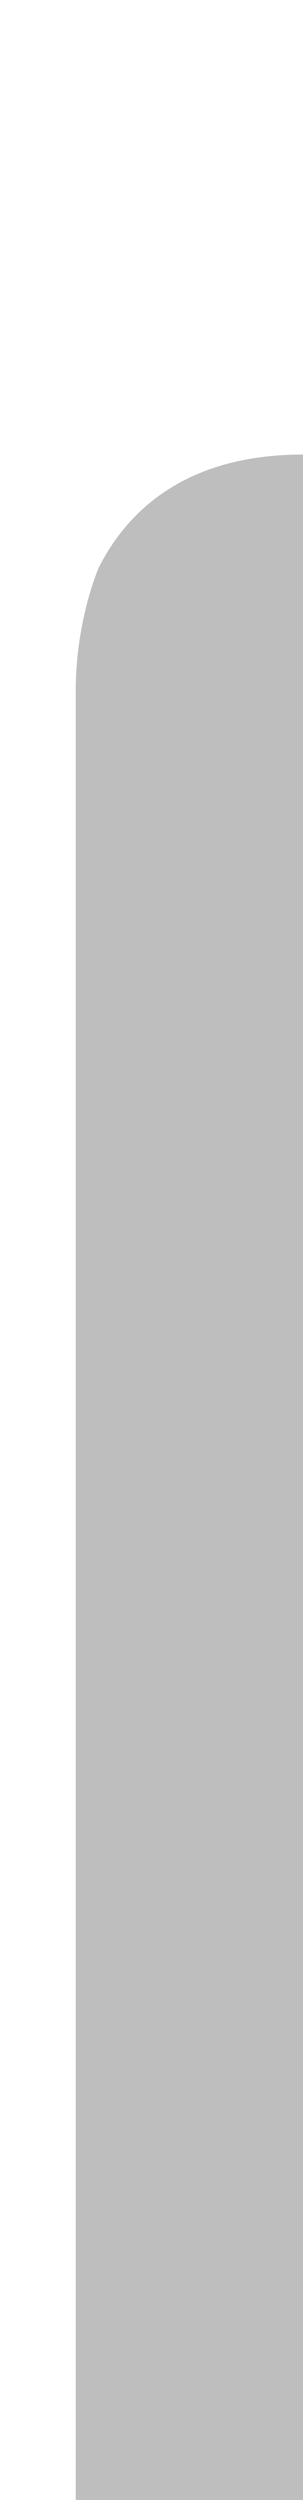 <?xml version="1.0" encoding="utf-8"?>
<!-- Generator: Adobe Illustrator 23.0.1, SVG Export Plug-In . SVG Version: 6.00 Build 0)  -->
<svg version="1.1"
	 id="Layer_1" inkscape:version="0.92.3 (2405546, 2018-03-11)" sodipodi:docname="tab-unsel-left.svg" xmlns:cc="http://creativecommons.org/ns#" xmlns:dc="http://purl.org/dc/elements/1.1/" xmlns:inkscape="http://www.inkscape.org/namespaces/inkscape" xmlns:rdf="http://www.w3.org/1999/02/22-rdf-syntax-ns#" xmlns:sodipodi="http://sodipodi.sourceforge.net/DTD/sodipodi-0.dtd" xmlns:svg="http://www.w3.org/2000/svg"
	 xmlns="http://www.w3.org/2000/svg" xmlns:xlink="http://www.w3.org/1999/xlink" x="0px" y="0px" viewBox="0 0 4 33"
	 style="enable-background:new 0 0 4 33;" xml:space="preserve">
<style type="text/css">
	.st0{fill:#BEBEBE;}
</style>
<sodipodi:namedview  bordercolor="#666666" borderopacity="1" gridtolerance="10" guidetolerance="10" id="namedview7" inkscape:current-layer="Layer_1" inkscape:cx="-19.182879" inkscape:cy="11.268261" inkscape:pageopacity="0" inkscape:pageshadow="2" inkscape:window-height="1132" inkscape:window-maximized="1" inkscape:window-width="1865" inkscape:window-x="55" inkscape:window-y="32" inkscape:zoom="22.627417" objecttolerance="10" pagecolor="#ffffff" showgrid="false">
	</sodipodi:namedview>
<path id="path5" inkscape:connector-curvature="0" class="st0" d="M1,35L1,9.1C1,8.6,1.1,8,1.3,7.5C1.7,6.7,2.5,6,4,6v29H1z"/>
<rect id="rect4139" x="4" y="6" class="st0" width="1" height="29"/>
</svg>

